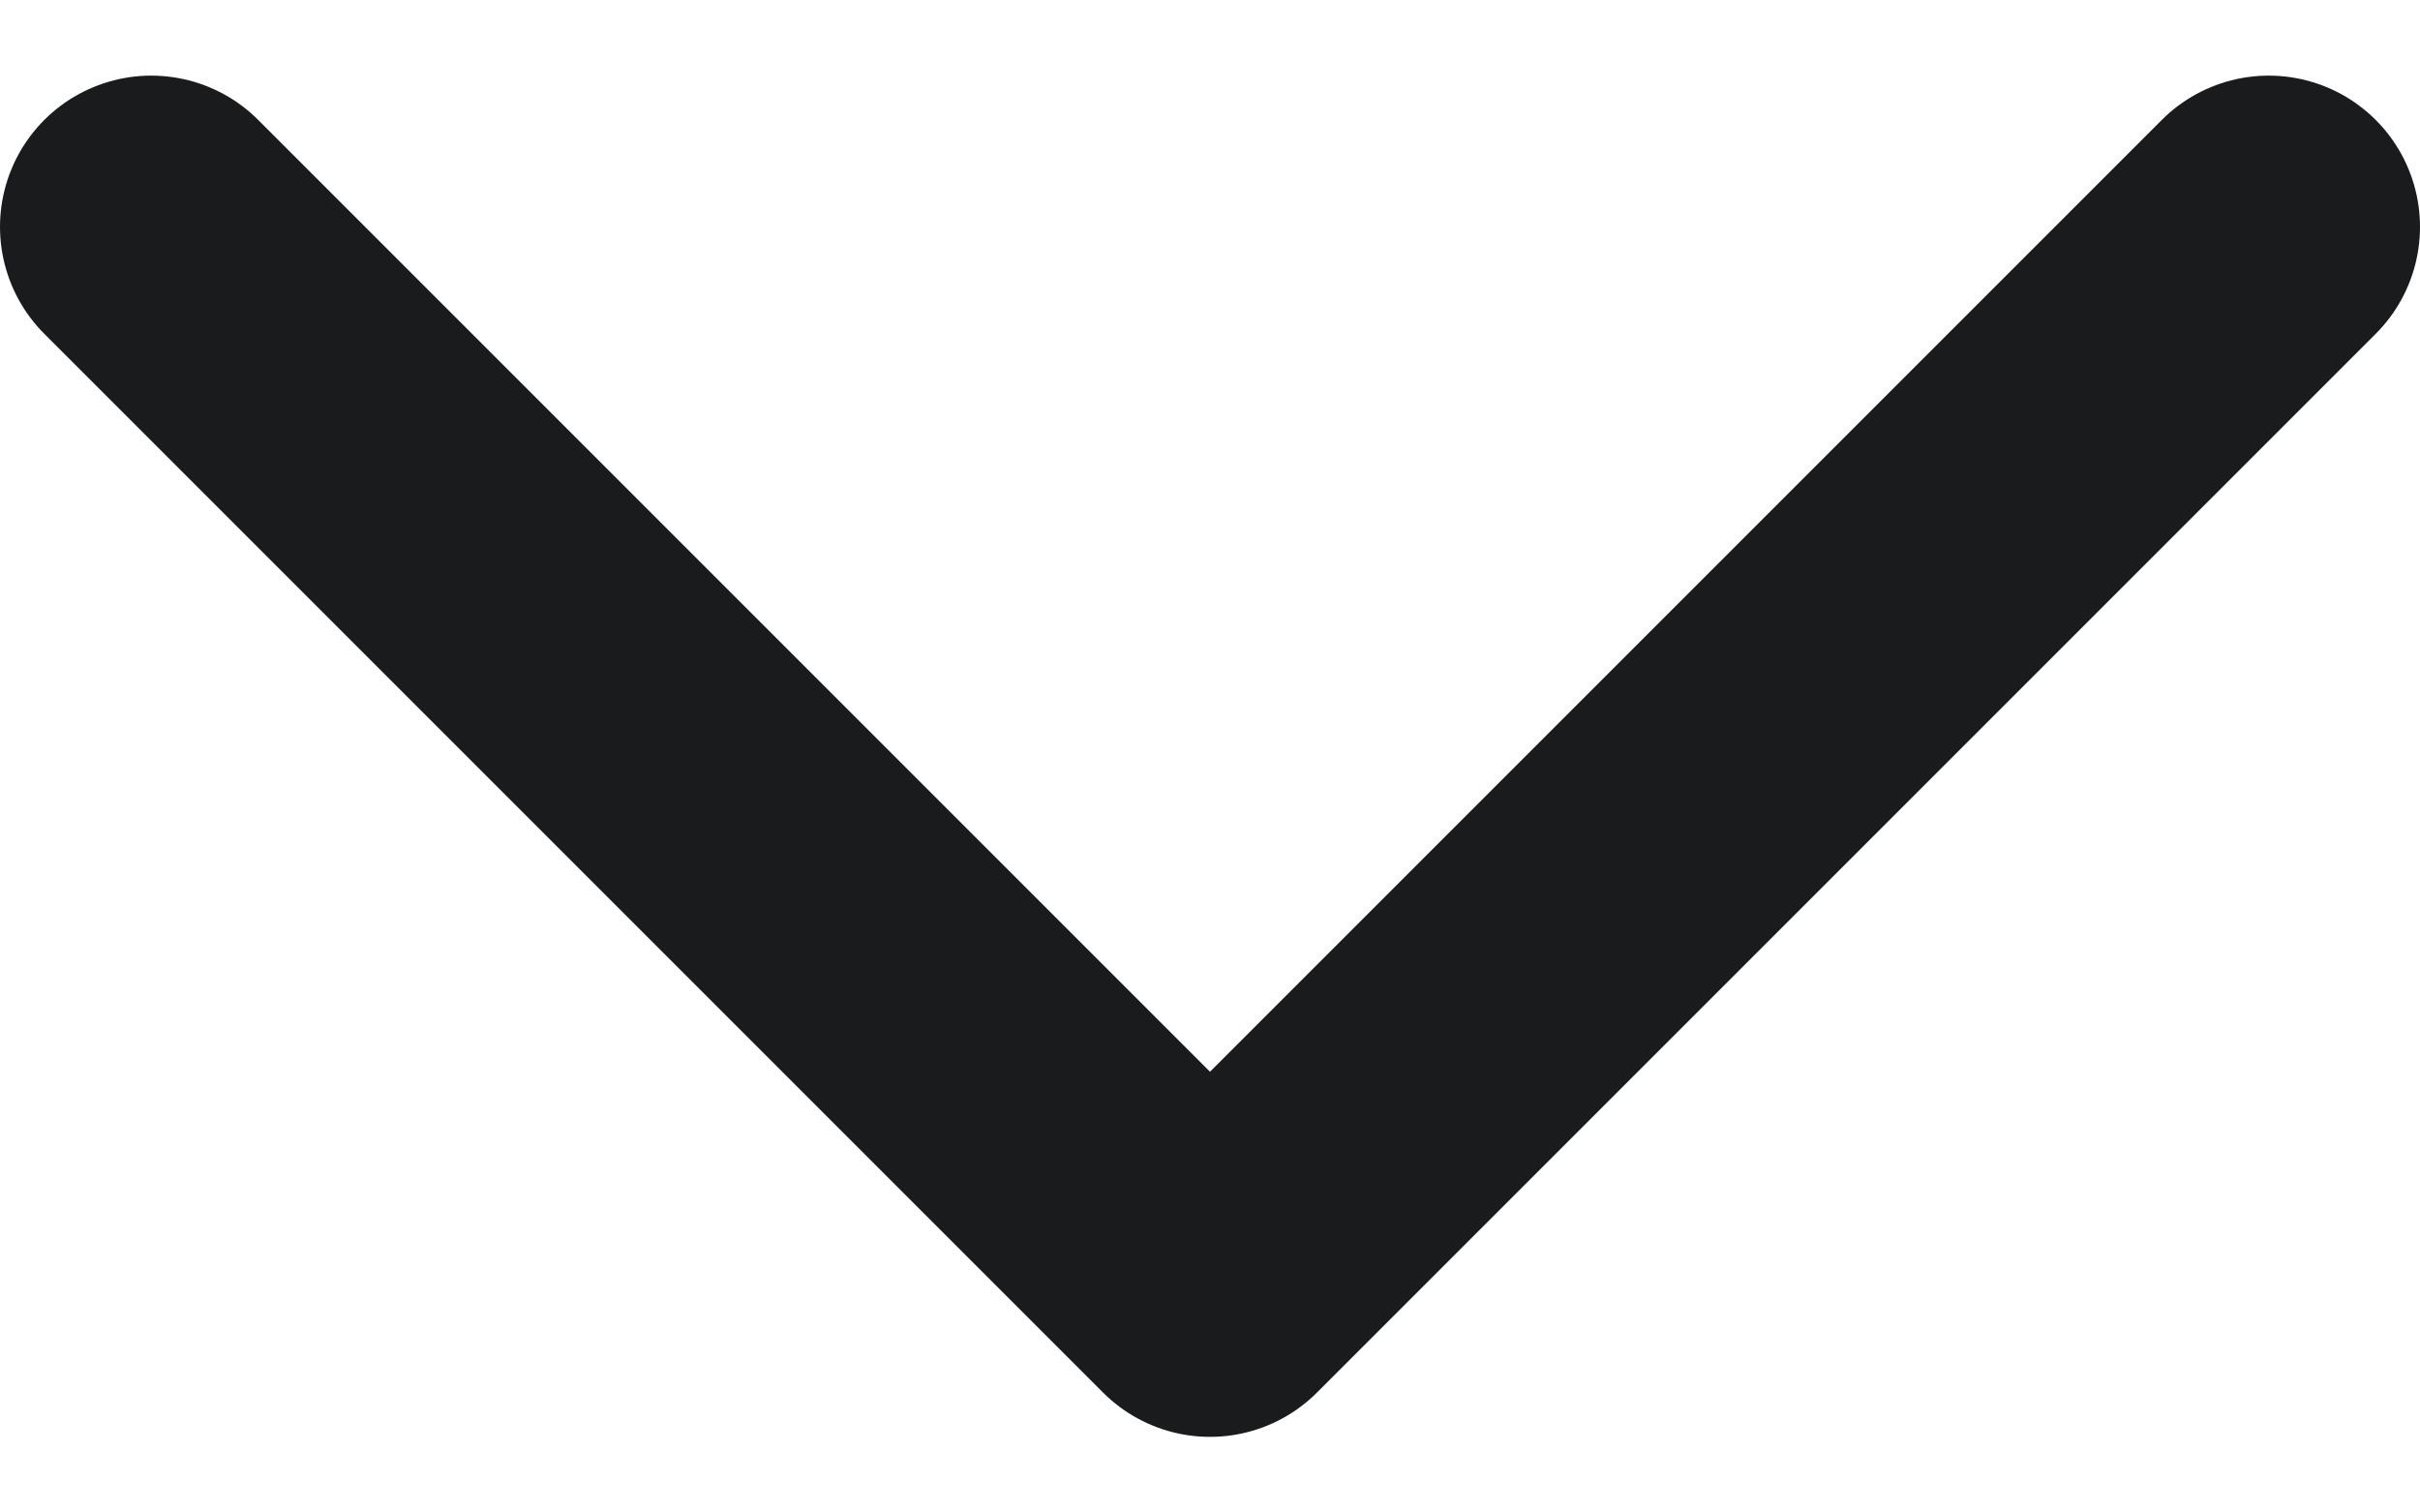 <svg width="16" height="10" viewBox="0 0 16 10" fill="none" xmlns="http://www.w3.org/2000/svg">
<path d="M1 1.5L8 8.5L15 1.5" stroke="#191B1D" stroke-width="2" stroke-linecap="round" stroke-linejoin="round"/>
</svg>
